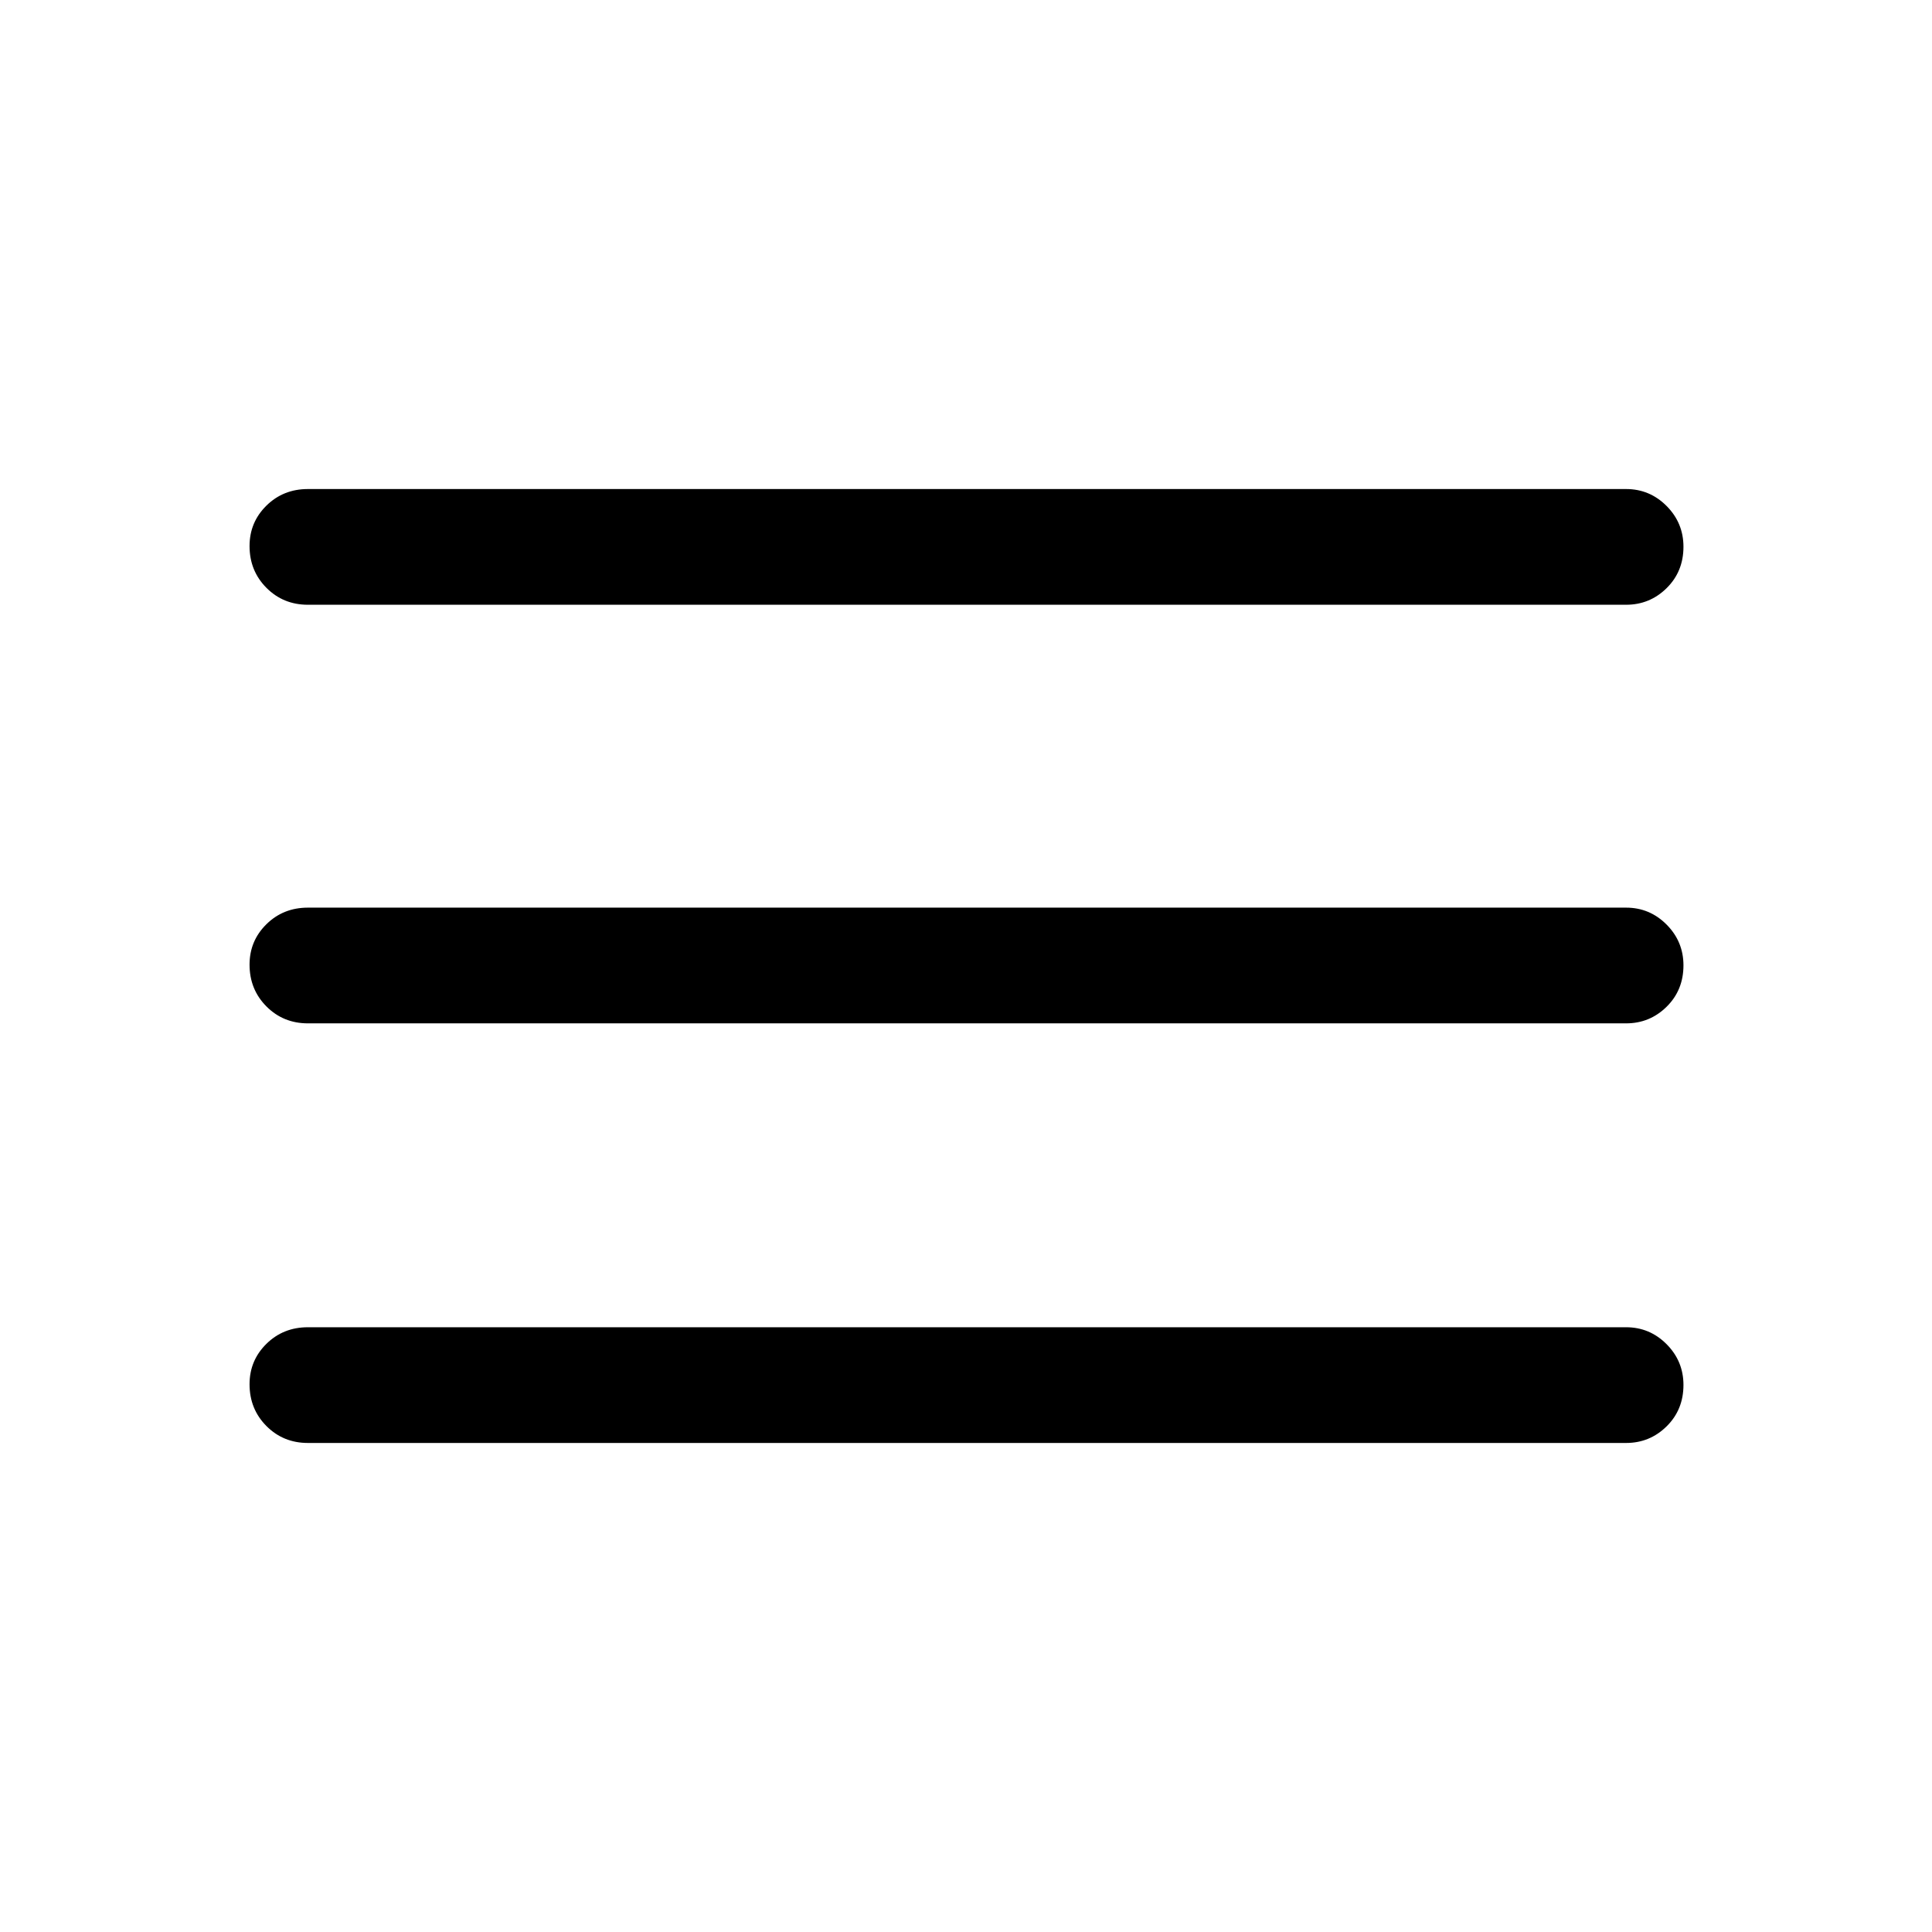 <svg xmlns="http://www.w3.org/2000/svg" height="24" viewBox="0 96 960 960" width="24"><path d="M153 813q-12.25 0-20.625-8.425-8.375-8.426-8.375-20.75 0-11.825 8.375-20.075T153 755.5h655q11.75 0 20.125 8.425 8.375 8.426 8.375 20.25 0 12.325-8.375 20.575T808 813H153Zm0-208.5q-12.25 0-20.625-8.425-8.375-8.426-8.375-20.75 0-11.825 8.375-20.075T153 547h655q11.75 0 20.125 8.425 8.375 8.426 8.375 20.25 0 12.325-8.375 20.575T808 604.5H153Zm0-208q-12.25 0-20.625-8.425-8.375-8.426-8.375-20.75 0-11.825 8.375-20.075T153 339h655q11.75 0 20.125 8.425 8.375 8.426 8.375 20.25 0 12.325-8.375 20.575T808 396.5H153Z"/></svg>